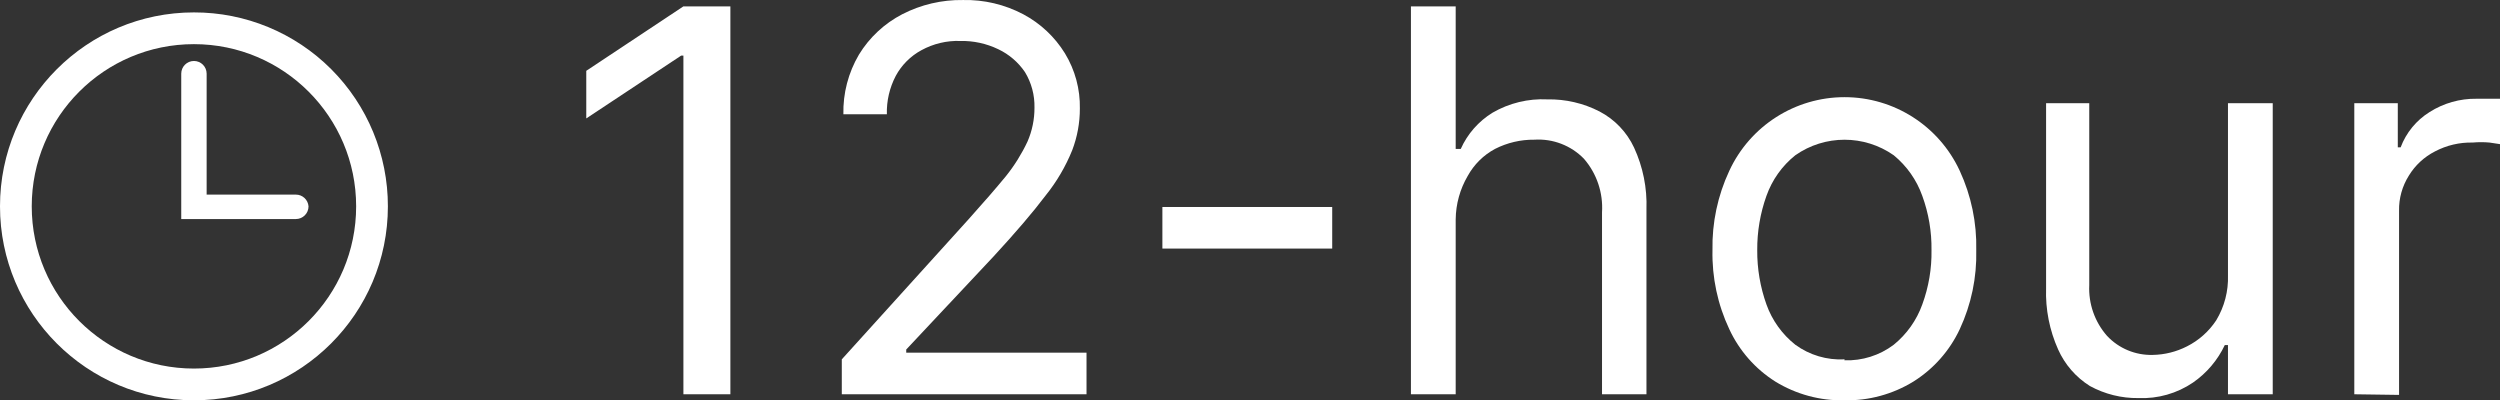 <svg version="1.1" xmlns="http://www.w3.org/2000/svg" xmlns:xlink="http://www.w3.org/1999/xlink" width="78.76" height="12.612" viewBox="0,0,78.76,12.612"><rect x="0" y="0" width="78.76" height="12.612" fill="#333333" stroke="none"/><g transform="translate(-9.98,-173.679)"><g data-paper-data="{&quot;isPaintingLayer&quot;:true}" fill="#ffffff" fill-rule="nonzero" stroke="none" stroke-width="1" stroke-linecap="butt" stroke-linejoin="miter" stroke-miterlimit="10" stroke-dasharray="" stroke-dashoffset="0" style="mix-blend-mode: normal"><path d="M32.99,173.88v12.22h-1.48v-10.67h-0.07l-2.99,1.98v-1.5l3.06,-2.03z"/><path d="M36.5,186.1v-1.1l4,-4.42c0.467,-0.52 0.857,-0.97 1.17,-1.35c0.269,-0.335 0.497,-0.701 0.68,-1.09c0.147,-0.337 0.222,-0.702 0.22,-1.07c0.009,-0.394 -0.095,-0.783 -0.3,-1.12c-0.211,-0.311 -0.501,-0.559 -0.84,-0.72c-0.374,-0.18 -0.785,-0.269 -1.2,-0.26c-0.425,-0.015 -0.847,0.086 -1.22,0.29c-0.343,0.185 -0.625,0.467 -0.81,0.81c-0.195,0.373 -0.292,0.789 -0.28,1.21h-1.37c-0.015,-0.66 0.155,-1.311 0.49,-1.88c0.329,-0.539 0.799,-0.978 1.36,-1.27c0.593,-0.306 1.253,-0.46 1.92,-0.45c0.661,-0.014 1.315,0.141 1.9,0.45c0.538,0.287 0.99,0.711 1.31,1.23c0.319,0.524 0.482,1.127 0.47,1.74c0.001,0.448 -0.081,0.892 -0.24,1.31c-0.208,0.515 -0.491,0.997 -0.84,1.43c-0.4,0.53 -0.94,1.16 -1.64,1.92l-2.75,2.93v0.1h5.68v1.31z"/><path d="M46.6,181.51v-1.31h5.35v1.31z"/><path d="M55.84,180.59v5.51h-1.41v-12.22h1.41v4.49h0.16c0.211,-0.472 0.56,-0.869 1,-1.14c0.524,-0.304 1.125,-0.45 1.73,-0.42c0.57,-0.011 1.133,0.12 1.64,0.38c0.479,0.25 0.862,0.651 1.09,1.14c0.28,0.607 0.414,1.272 0.39,1.94v5.83h-1.4v-5.73c0.039,-0.616 -0.165,-1.223 -0.57,-1.69c-0.407,-0.418 -0.977,-0.637 -1.56,-0.6c-0.431,-0.005 -0.856,0.095 -1.24,0.29c-0.363,0.194 -0.661,0.49 -0.86,0.85c-0.244,0.416 -0.375,0.888 -0.38,1.37z"/><path d="M68.09,186.29c-0.768,0.017 -1.525,-0.188 -2.18,-0.59c-0.632,-0.399 -1.135,-0.972 -1.45,-1.65c-0.367,-0.778 -0.548,-1.63 -0.53,-2.49c-0.017,-0.863 0.164,-1.718 0.53,-2.5c0.655,-1.414 2.071,-2.32 3.63,-2.32c1.559,0 2.975,0.905 3.63,2.32c0.362,0.783 0.54,1.638 0.52,2.5c0.021,0.859 -0.157,1.711 -0.52,2.49c-0.318,0.679 -0.825,1.251 -1.46,1.65c-0.652,0.4 -1.405,0.605 -2.17,0.59zM68.09,185.03c0.557,0.019 1.105,-0.154 1.55,-0.49c0.41,-0.333 0.722,-0.772 0.9,-1.27c0.201,-0.547 0.3,-1.127 0.29,-1.71c0.008,-0.583 -0.09,-1.162 -0.29,-1.71c-0.178,-0.501 -0.489,-0.943 -0.9,-1.28c-0.93,-0.652 -2.17,-0.652 -3.1,0c-0.417,0.333 -0.732,0.777 -0.91,1.28c-0.196,0.549 -0.294,1.127 -0.29,1.71c-0.004,0.583 0.094,1.161 0.29,1.71c0.178,0.5 0.494,0.94 0.91,1.27c0.449,0.327 0.996,0.489 1.55,0.46z"/><path d="M80.17,182.35v-5.42h1.41v9.17h-1.41v-1.55h-0.1c-0.224,0.474 -0.569,0.881 -1,1.18c-0.506,0.344 -1.109,0.515 -1.72,0.49c-0.534,0.007 -1.061,-0.124 -1.53,-0.38c-0.44,-0.276 -0.788,-0.676 -1,-1.15c-0.272,-0.606 -0.402,-1.266 -0.38,-1.93v-5.83h1.36v5.73c-0.028,0.586 0.173,1.16 0.56,1.6c0.372,0.397 0.896,0.615 1.44,0.6c0.376,-0.006 0.745,-0.099 1.08,-0.27c0.373,-0.188 0.69,-0.471 0.92,-0.82c0.258,-0.428 0.387,-0.921 0.37,-1.42z"/><path d="M84.15,186.1v-9.17h1.37v1.39h0.09c0.173,-0.46 0.493,-0.85 0.91,-1.11c0.442,-0.281 0.956,-0.427 1.48,-0.42h0.39h0.35v1.43l-0.33,-0.05c-0.176,-0.016 -0.354,-0.016 -0.53,0c-0.414,-0.01 -0.824,0.087 -1.19,0.28c-0.338,0.173 -0.622,0.436 -0.82,0.76c-0.21,0.332 -0.318,0.718 -0.31,1.11v5.8z"/><path d="M20.413,175.857c1.146,1.146 1.789,2.702 1.787,4.323c0,3.374 -2.736,6.11 -6.11,6.11c-3.374,0 -6.11,-2.736 -6.11,-6.11c0,-3.374 2.736,-6.11 6.11,-6.11c1.621,-0.003 3.177,0.64 4.323,1.787zM21.2,180.18c0,-2.822 -2.288,-5.11 -5.11,-5.11c-2.822,0 -5.11,2.288 -5.11,5.11c0,2.822 2.288,5.11 5.11,5.11c2.822,0 5.11,-2.288 5.11,-5.11z"/><path d="M19.7,180.18c0,0.221 -0.179,0.4 -0.4,0.4h-3.61v-4.58c0,-0.221 0.179,-0.4 0.4,-0.4c0.221,0 0.4,0.179 0.4,0.4v3.81h2.81c0.21,-0.001 0.384,0.161 0.4,0.37z"/></g></g></svg>